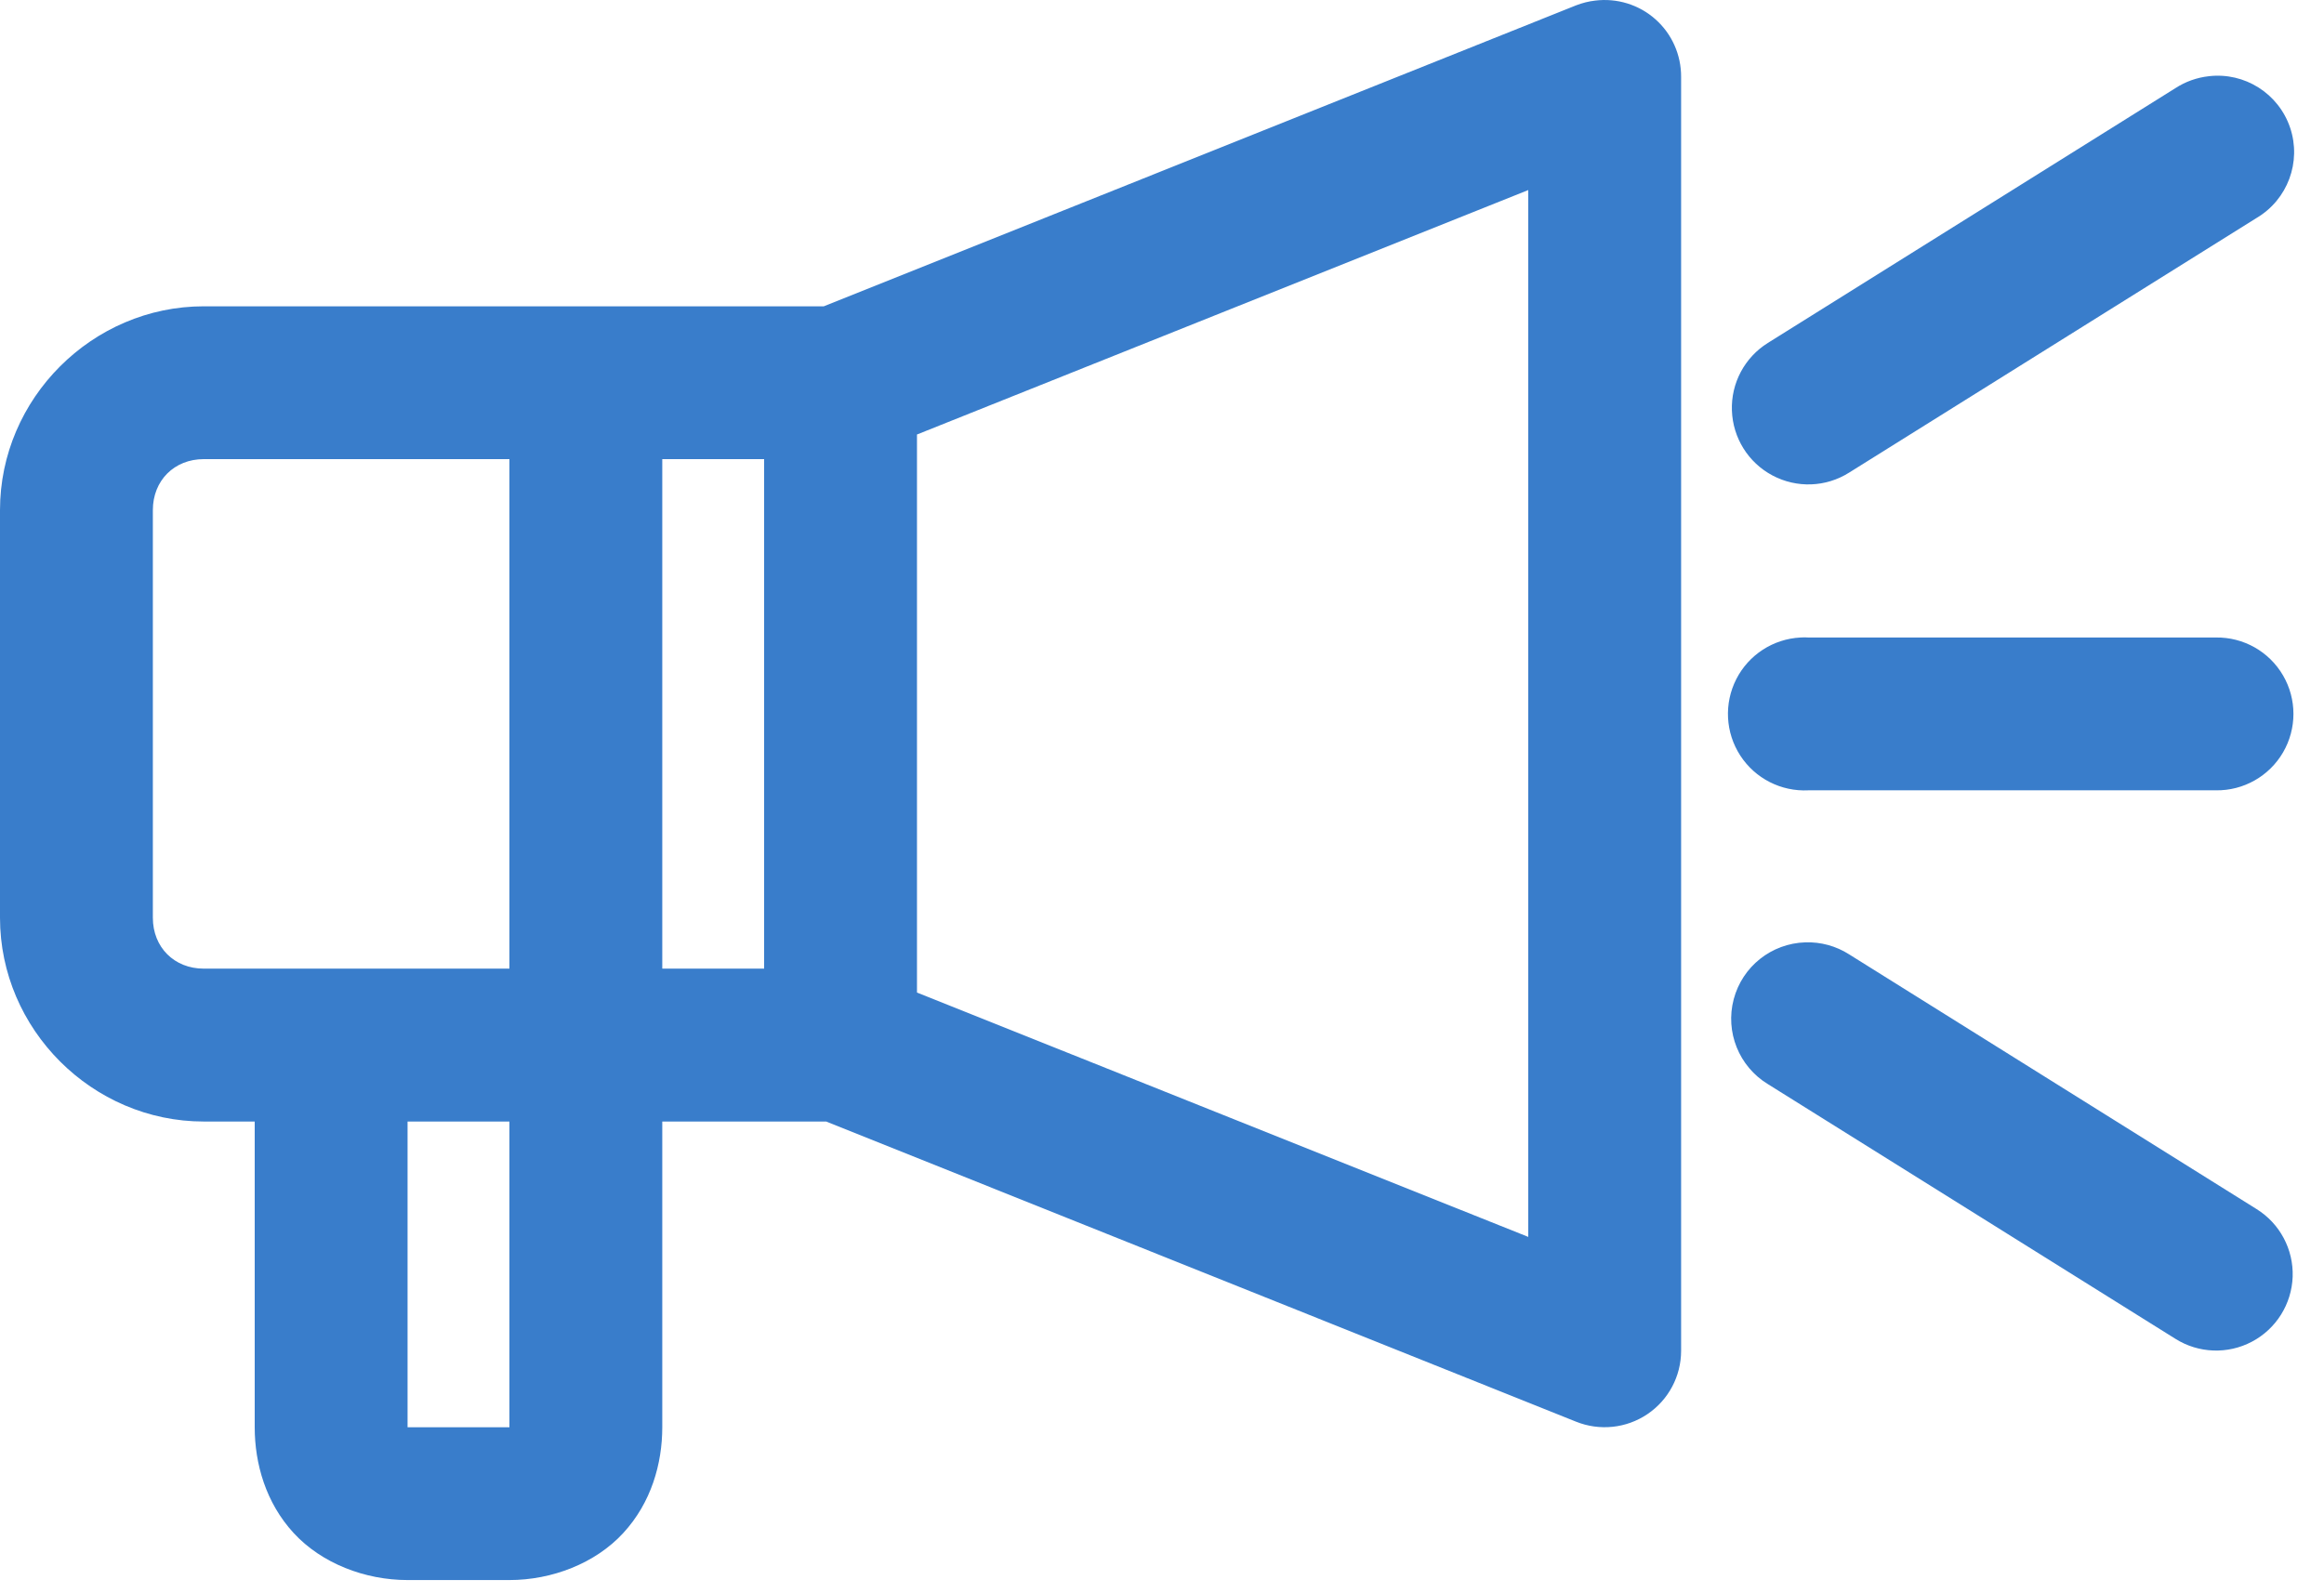 <?xml version="1.0" encoding="UTF-8"?>
<svg width="35px" height="24px" viewBox="0 0 35 24" version="1.1" xmlns="http://www.w3.org/2000/svg" xmlns:xlink="http://www.w3.org/1999/xlink">
    <!-- Generator: Sketch 46.2 (44496) - http://www.bohemiancoding.com/sketch -->
    <title>Shape</title>
    <desc>Created with Sketch.</desc>
    <defs></defs>
    <g id="Page-1" stroke="none" stroke-width="1" fill="none" fill-rule="evenodd">
        <g id="Desktop-HD" transform="translate(-983, -1489)" fill-rule="nonzero" fill="#397DCB">
            <g id="services" transform="translate(0, 423)">
                <g id="content-copy" transform="translate(169, 457)">
                    <g id="text">
                        <g id="6" transform="translate(801, 589)">
                            <g id="ico" transform="translate(0, 2)">
                                <path d="M37.023,18.009 C36.925,18.02 36.828,18.045 36.735,18.081 L25.407,22.614 L16.069,22.614 C14.389,22.614 13,24.003 13,25.684 L13,31.824 C13,33.505 14.389,34.894 16.069,34.894 L16.836,34.894 L16.836,39.499 C16.836,40.048 17.003,40.637 17.423,41.093 C17.844,41.55 18.497,41.801 19.138,41.801 L20.672,41.801 C21.312,41.801 21.966,41.55 22.386,41.093 C22.807,40.637 22.974,40.048 22.974,39.499 L22.974,34.894 L25.443,34.894 L36.735,39.415 C37.09,39.558 37.493,39.516 37.81,39.302 C38.128,39.088 38.318,38.73 38.318,38.347 L38.318,28.754 L38.318,19.16 C38.32,18.828 38.18,18.511 37.932,18.291 C37.684,18.07 37.352,17.968 37.023,18.009 L37.023,18.009 Z M46.266,19.148 C46.086,19.168 45.914,19.229 45.762,19.328 L39.624,23.166 C39.275,23.384 39.068,23.772 39.083,24.184 C39.097,24.596 39.33,24.969 39.694,25.162 C40.059,25.356 40.498,25.34 40.847,25.12 L46.985,21.283 C47.453,21.006 47.663,20.439 47.49,19.924 C47.316,19.409 46.806,19.085 46.266,19.148 L46.266,19.148 Z M36.016,20.863 L36.016,28.754 L36.016,36.632 L26.81,32.951 L26.81,24.545 L36.016,20.863 Z M16.069,24.916 L20.672,24.916 L20.672,32.591 L17.867,32.591 L16.069,32.591 C15.624,32.591 15.302,32.269 15.302,31.824 L15.302,25.684 C15.302,25.239 15.624,24.916 16.069,24.916 Z M22.974,24.916 L24.508,24.916 L24.508,32.591 L22.974,32.591 L22.974,24.916 L22.974,24.916 Z M40.116,27.603 C39.705,27.624 39.336,27.863 39.149,28.23 C38.962,28.597 38.985,29.036 39.209,29.381 C39.433,29.727 39.825,29.926 40.236,29.905 L46.373,29.905 C46.788,29.911 47.174,29.692 47.383,29.334 C47.592,28.975 47.592,28.532 47.383,28.174 C47.174,27.815 46.788,27.597 46.373,27.603 L40.236,27.603 C40.196,27.6 40.156,27.6 40.116,27.603 Z M40.188,32.195 C39.678,32.211 39.24,32.559 39.11,33.052 C38.98,33.545 39.189,34.065 39.624,34.33 L45.762,38.167 C46.111,38.387 46.551,38.403 46.915,38.21 C47.28,38.017 47.513,37.644 47.528,37.232 C47.542,36.819 47.335,36.431 46.985,36.213 L40.847,32.375 C40.651,32.25 40.421,32.187 40.188,32.195 L40.188,32.195 Z M19.138,34.894 L20.672,34.894 L20.672,39.499 L19.138,39.499 L19.138,34.894 Z" id="Shape"></path>
                            </g>
                        </g>
                    </g>
                </g>
            </g>
        </g>
    </g>
</svg>
